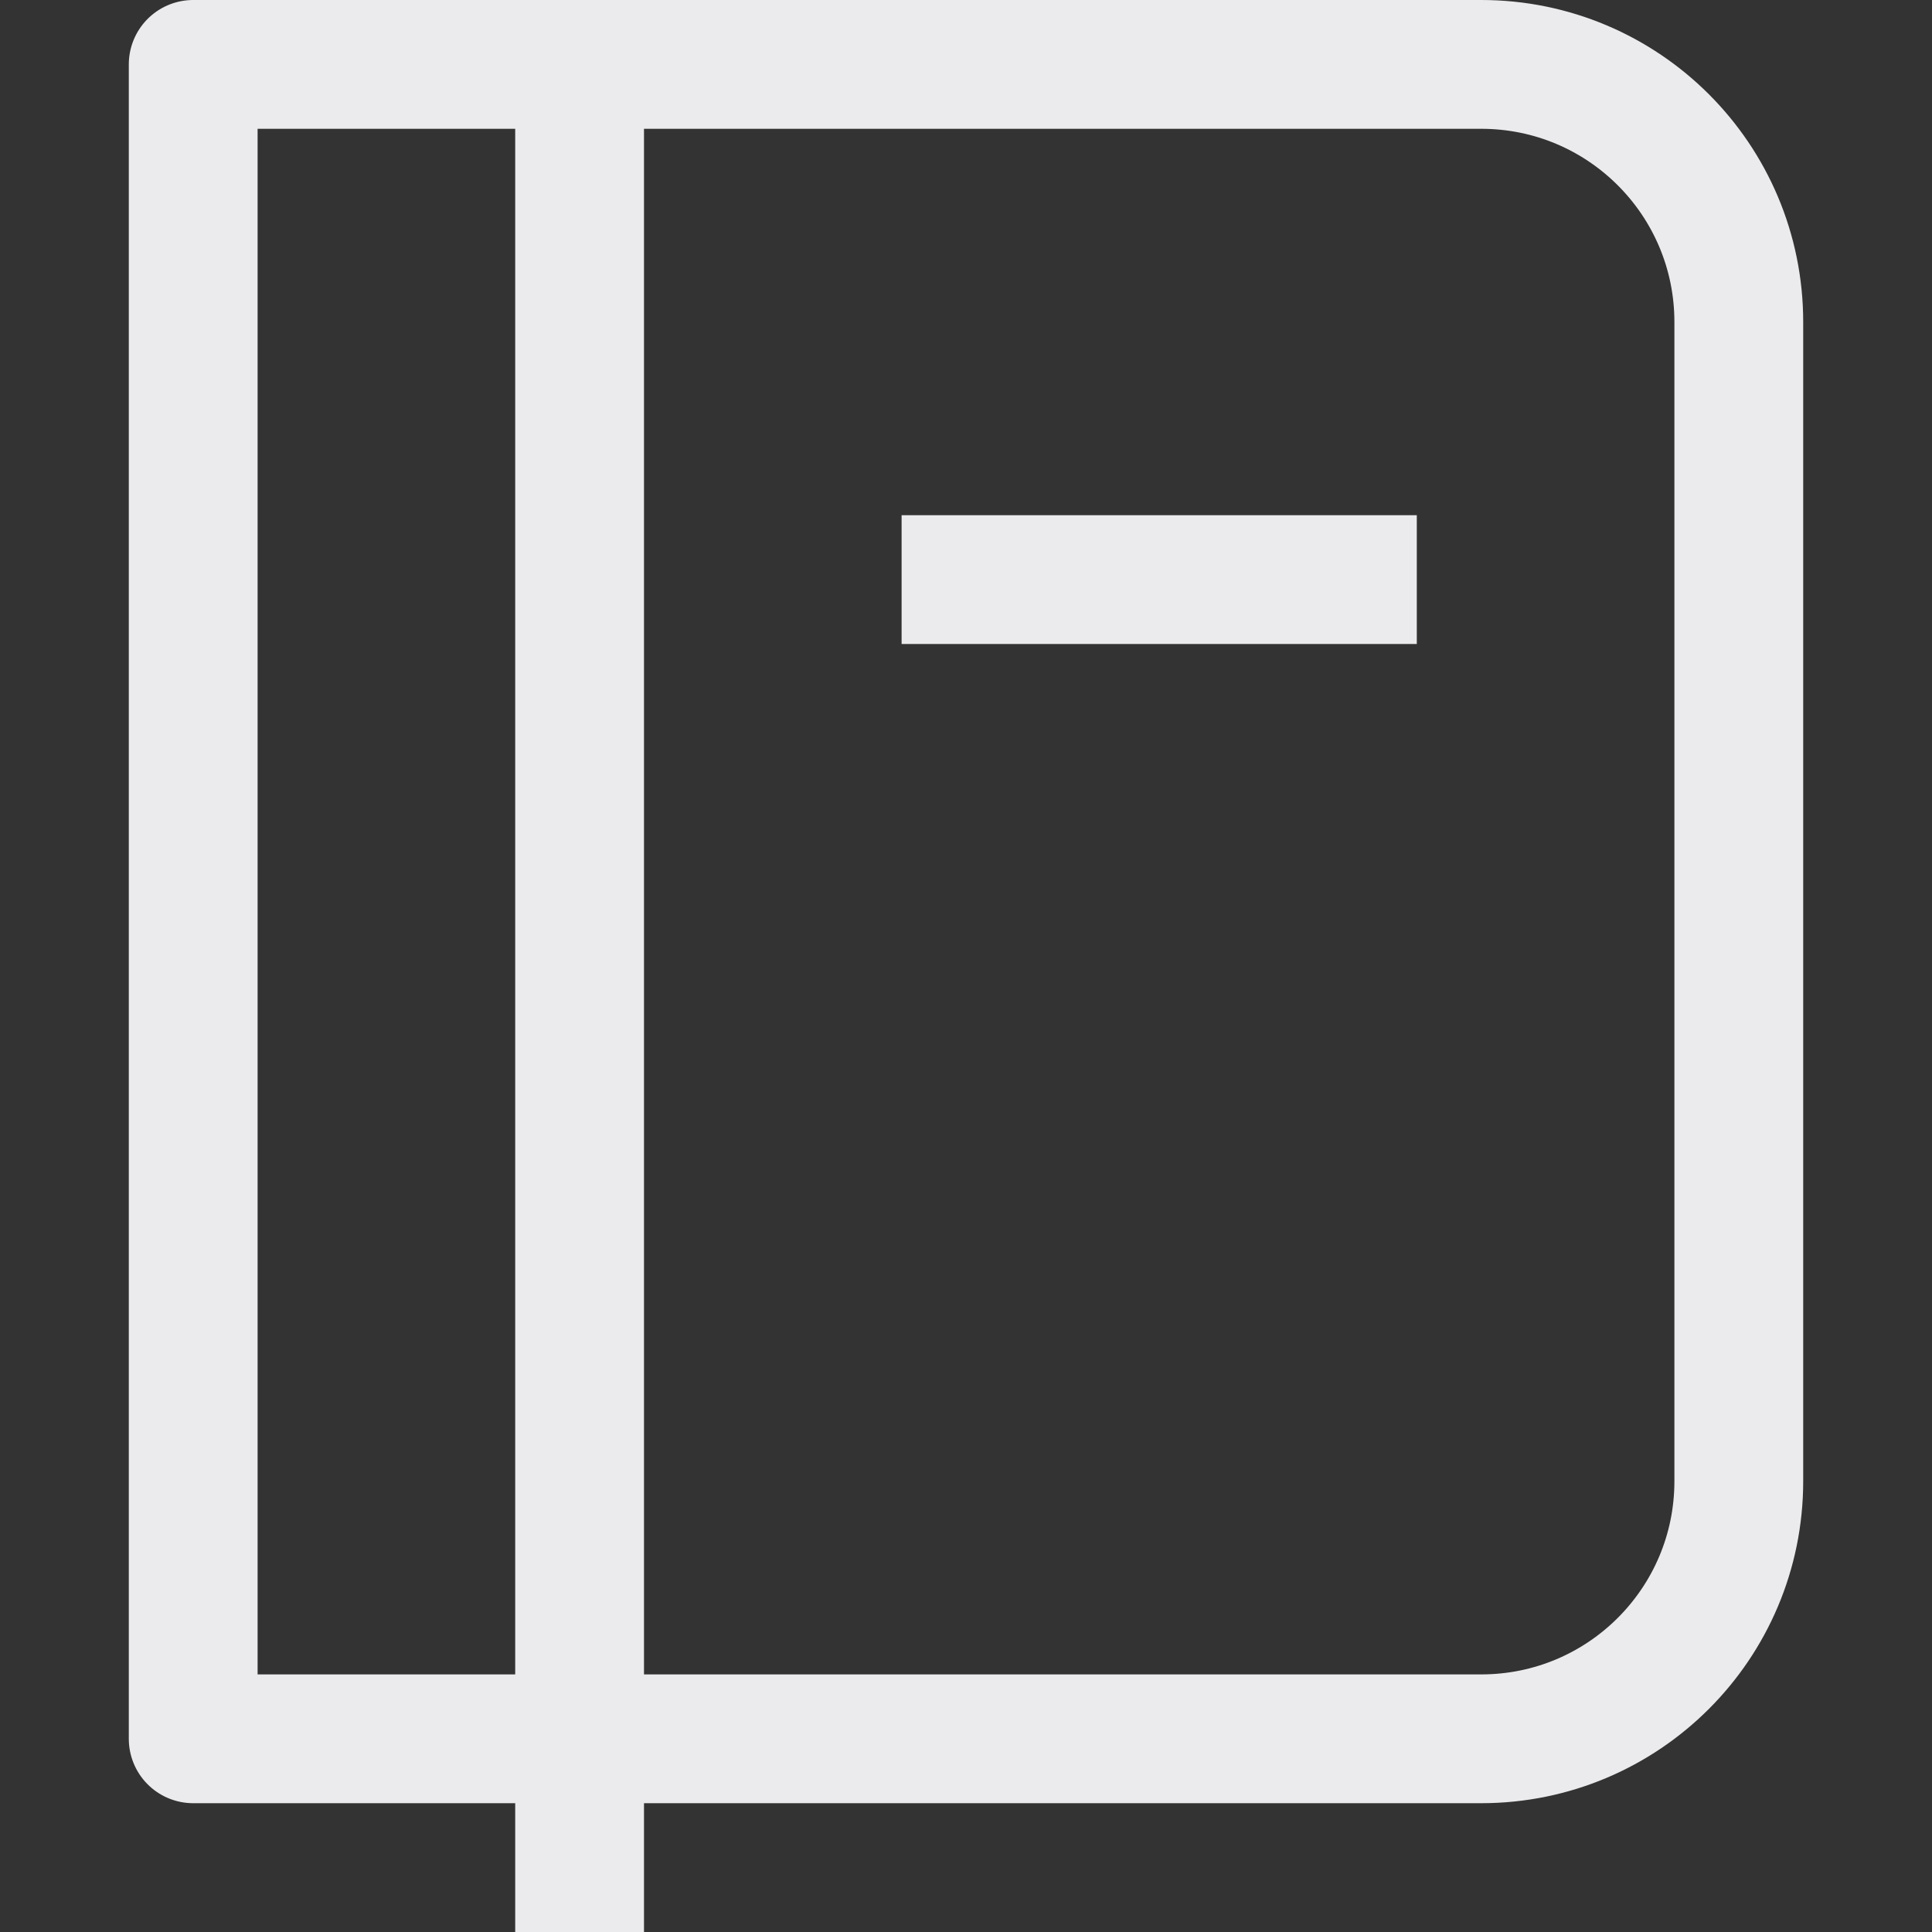 <svg width="15" height="15" viewBox="0 0 15 15" fill="none" xmlns="http://www.w3.org/2000/svg">
<rect x="0" y="0" width="15" height="15" fill="#333333" stroke="none"/>
<path d="M4.5 0V15M7 4.5H11M1.5 0.5H11.5C12.605 0.5 13.5 1.395 13.5 2.5V11.5C13.5 12.605 12.605 13.5 11.5 13.5H1.5V0.5Z" stroke="#EBEBED" stroke-linejoin="round"/>
</svg>
